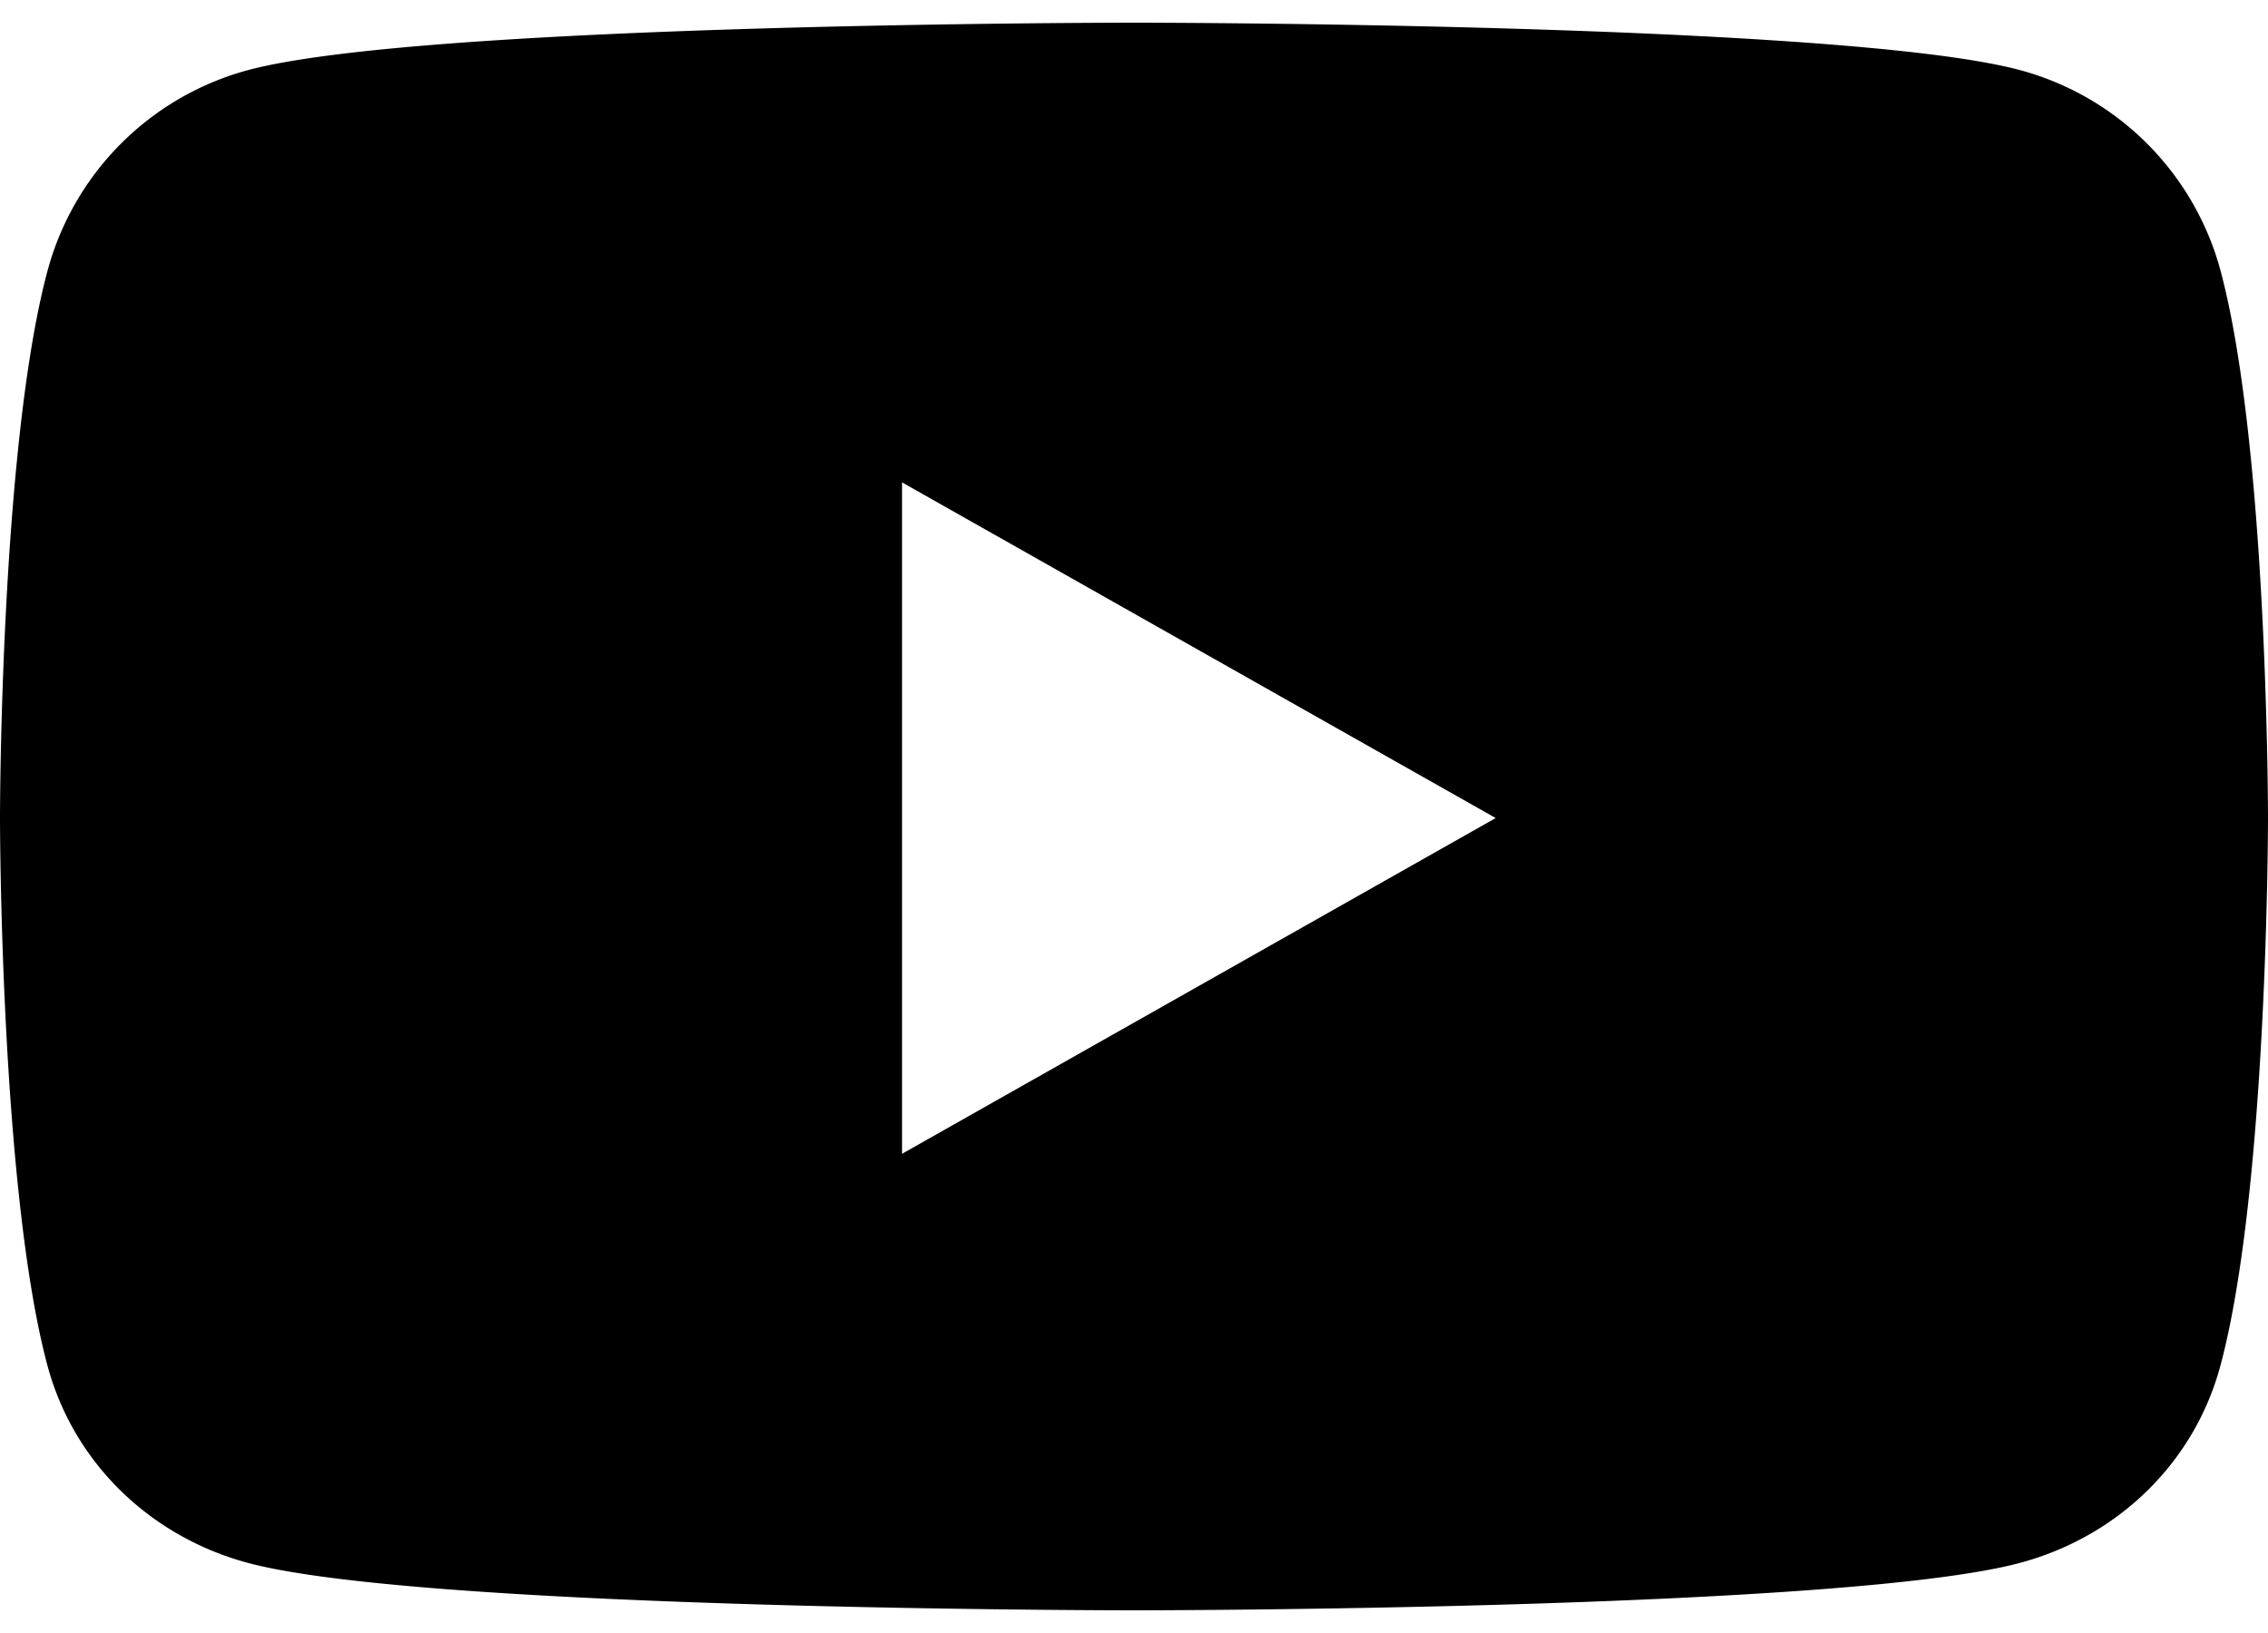 <svg xmlns="http://www.w3.org/2000/svg" width="25" height="18" viewBox="0 0 25 18"><g><g><path d="M9.943 12.718V5.317l6.544 3.7zm14.535-9.73a3.134 3.134 0 0 0-2.21-2.215C20.317.25 12.5.25 12.5.25s-7.818 0-9.767.523a3.134 3.134 0 0 0-2.21 2.215C0 4.942 0 9.018 0 9.018s0 4.076.522 6.03c.288 1.077 1.135 1.89 2.21 2.179 1.95.523 9.768.523 9.768.523s7.818 0 9.767-.523c1.076-.289 1.923-1.102 2.21-2.18.523-1.953.523-6.03.523-6.03s0-4.075-.522-6.029z"/></g></g></svg>